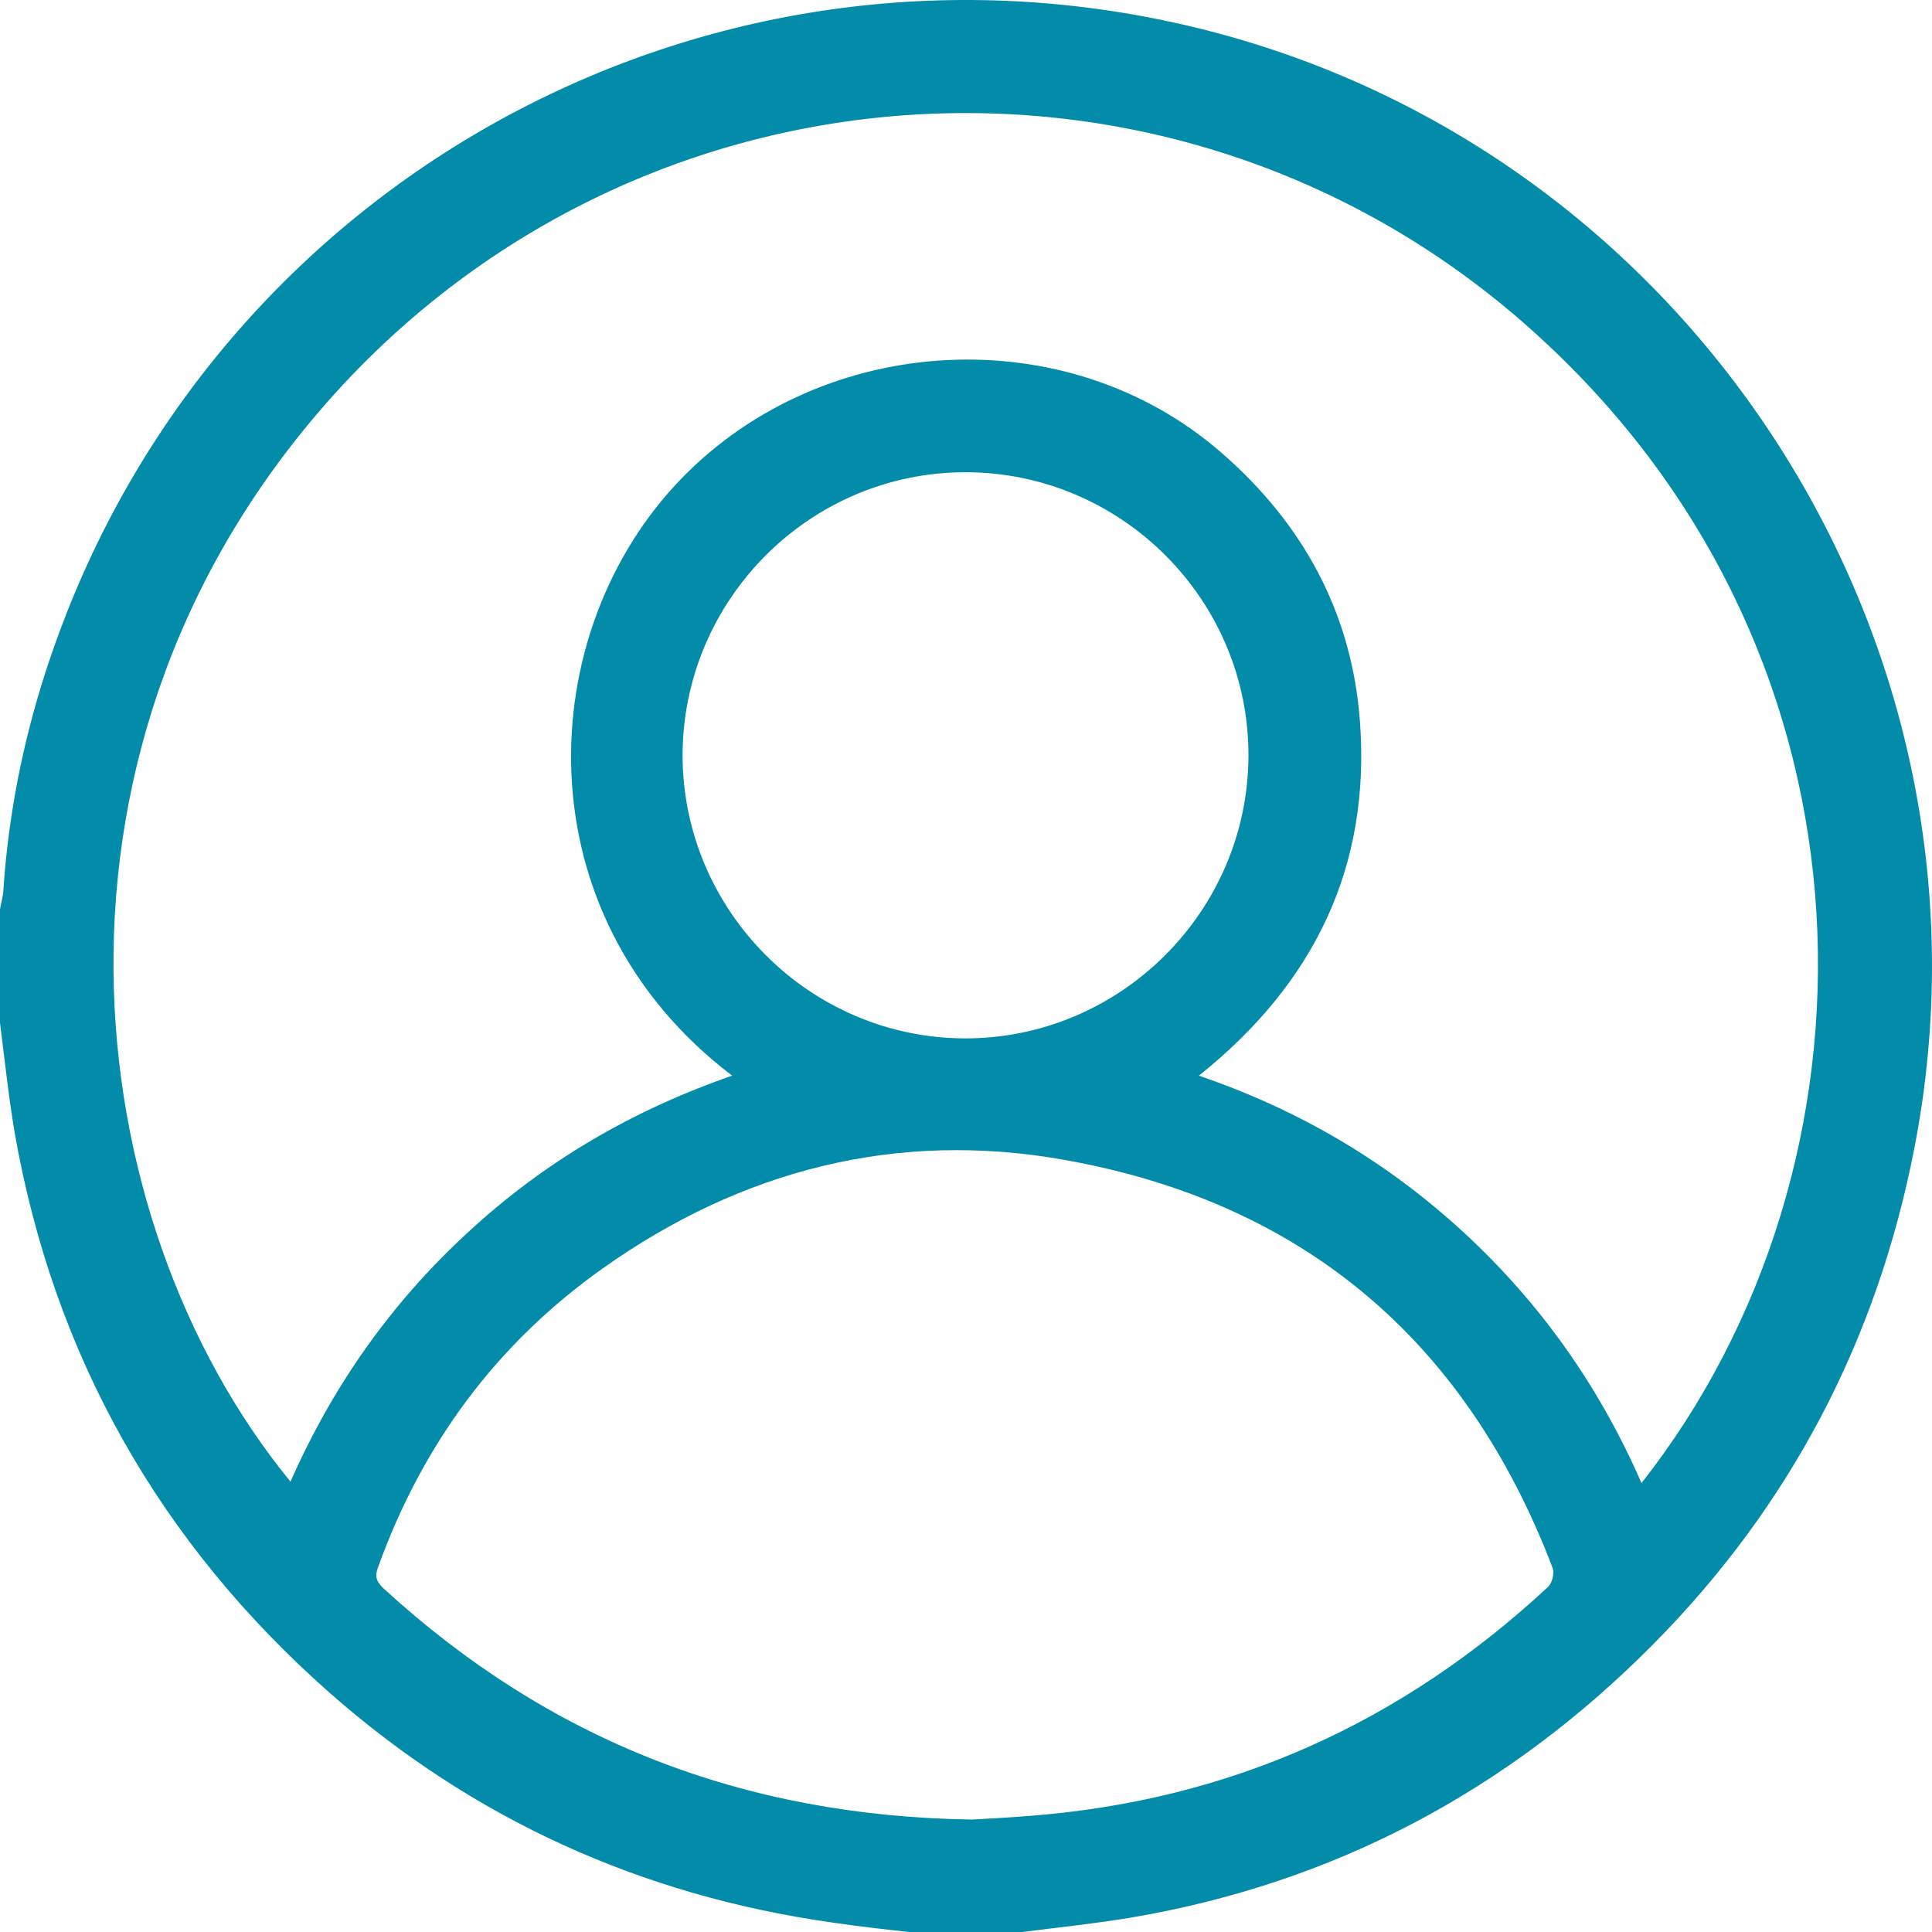 <svg width="30" height="30" viewBox="0 0 30 30" fill="none" xmlns="http://www.w3.org/2000/svg">
<path d="M0 15.882C0 15.295 0 14.708 0 14.121C0.015 14.025 0.044 13.937 0.051 13.842C0.139 12.492 0.425 11.178 0.888 9.909C3.506 2.681 11.127 -1.392 18.594 0.435C26.303 2.321 31.239 10.033 29.728 17.819C29.149 20.805 27.799 23.389 25.657 25.546C23.413 27.806 20.721 29.237 17.582 29.773C17.017 29.868 16.445 29.927 15.873 30C15.286 30 14.699 30 14.112 30C13.716 29.956 13.32 29.912 12.924 29.853C9.968 29.435 7.35 28.254 5.112 26.28C2.487 23.961 0.836 21.062 0.227 17.584C0.132 17.019 0.073 16.454 0 15.882ZM25.489 23.029C29.354 18.12 29.398 10.253 23.897 5.227C18.506 0.281 10.159 0.67 5.23 6.078C0.279 11.523 1.174 18.934 4.511 23.007C5.164 21.525 6.073 20.233 7.262 19.14C8.45 18.039 9.821 17.239 11.369 16.703C8.076 14.201 8.266 9.806 10.591 7.421C12.799 5.154 16.562 4.941 18.961 7.025C20.237 8.133 20.992 9.52 21.117 11.2C21.286 13.46 20.406 15.273 18.616 16.703C20.186 17.239 21.543 18.046 22.723 19.132C23.919 20.233 24.836 21.532 25.489 23.029ZM15.095 28.254C15.33 28.239 15.675 28.224 16.012 28.195C19.107 27.953 21.77 26.749 24.036 24.643C24.102 24.585 24.139 24.43 24.11 24.35C22.767 20.82 20.237 18.67 16.525 18.01C13.929 17.547 11.523 18.164 9.367 19.69C7.709 20.864 6.557 22.427 5.868 24.342C5.817 24.482 5.846 24.562 5.956 24.665C8.516 27.013 11.523 28.202 15.095 28.254ZM14.992 7.333C12.572 7.333 10.599 9.314 10.599 11.736C10.606 14.143 12.572 16.116 14.978 16.124C17.391 16.131 19.379 14.157 19.386 11.736C19.393 9.314 17.413 7.333 14.992 7.333Z" fill="#038CA9"/>
</svg>

